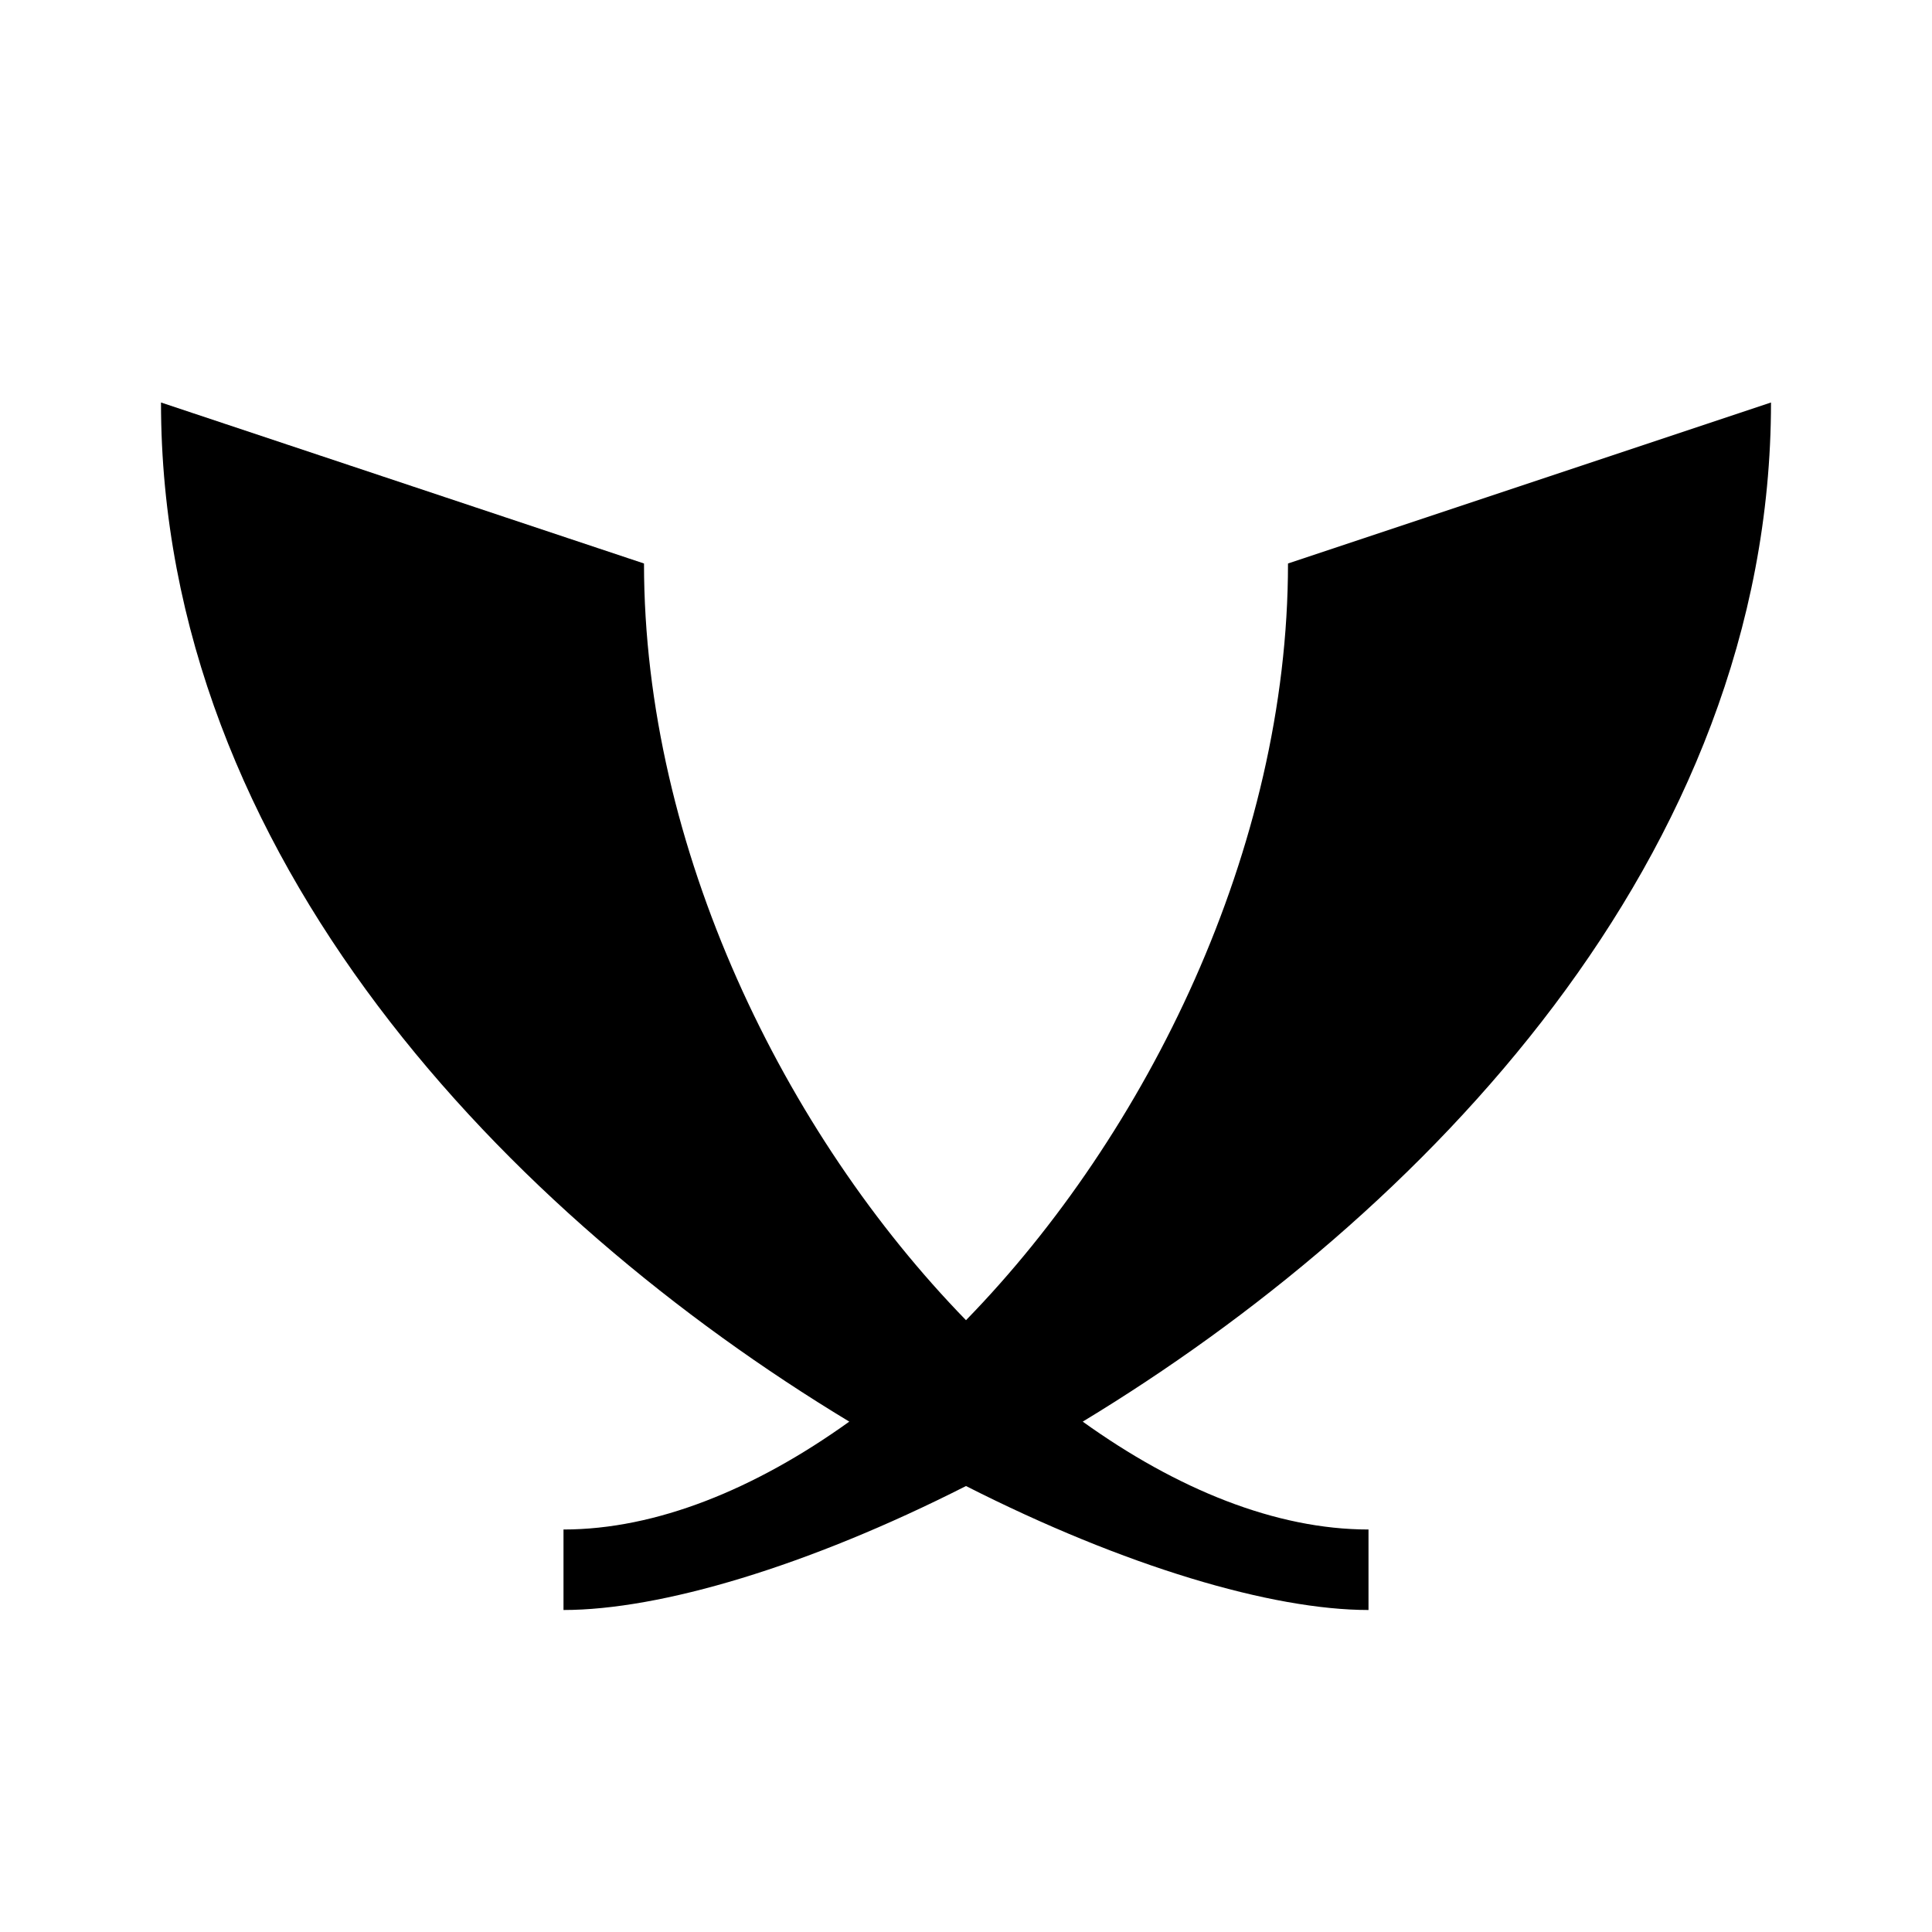 <?xml version="1.0" encoding="UTF-8"?>
<svg width="24px" height="24px" viewBox="0 0 24 24" version="1.1" xmlns="http://www.w3.org/2000/svg" xmlns:xlink="http://www.w3.org/1999/xlink">
    <title>icon/material/xmpp</title>
    <g id="icon/material/xmpp" stroke="none" stroke-width="1" fill="none" fill-rule="evenodd">
        <rect id="ViewBox" fill-rule="nonzero" x="0" y="0" width="24" height="24"></rect>
        <path d="M12,16.4 C9.75,14.09 8,10.54 8,7 C2,5 8,7 2,5 C2,10.65 6.33,15.11 10.55,17.66 C9.38,18.5 8.15,19 7,19 C7,20 7,19 7,20 C8.2,20 10.03,19.46 12,18.46 C13.97,19.46 15.8,20 17,20 C17,19 17,20 17,19 C15.85,19 14.62,18.5 13.45,17.66 C17.66,15.11 22,10.65 22,5 C16,7 22,5 16,7 C16,10.54 14.25,14.09 12,16.4 Z" id="mdi:xmpp" fill="#000000" fill-rule="nonzero"></path>
    </g>
</svg>